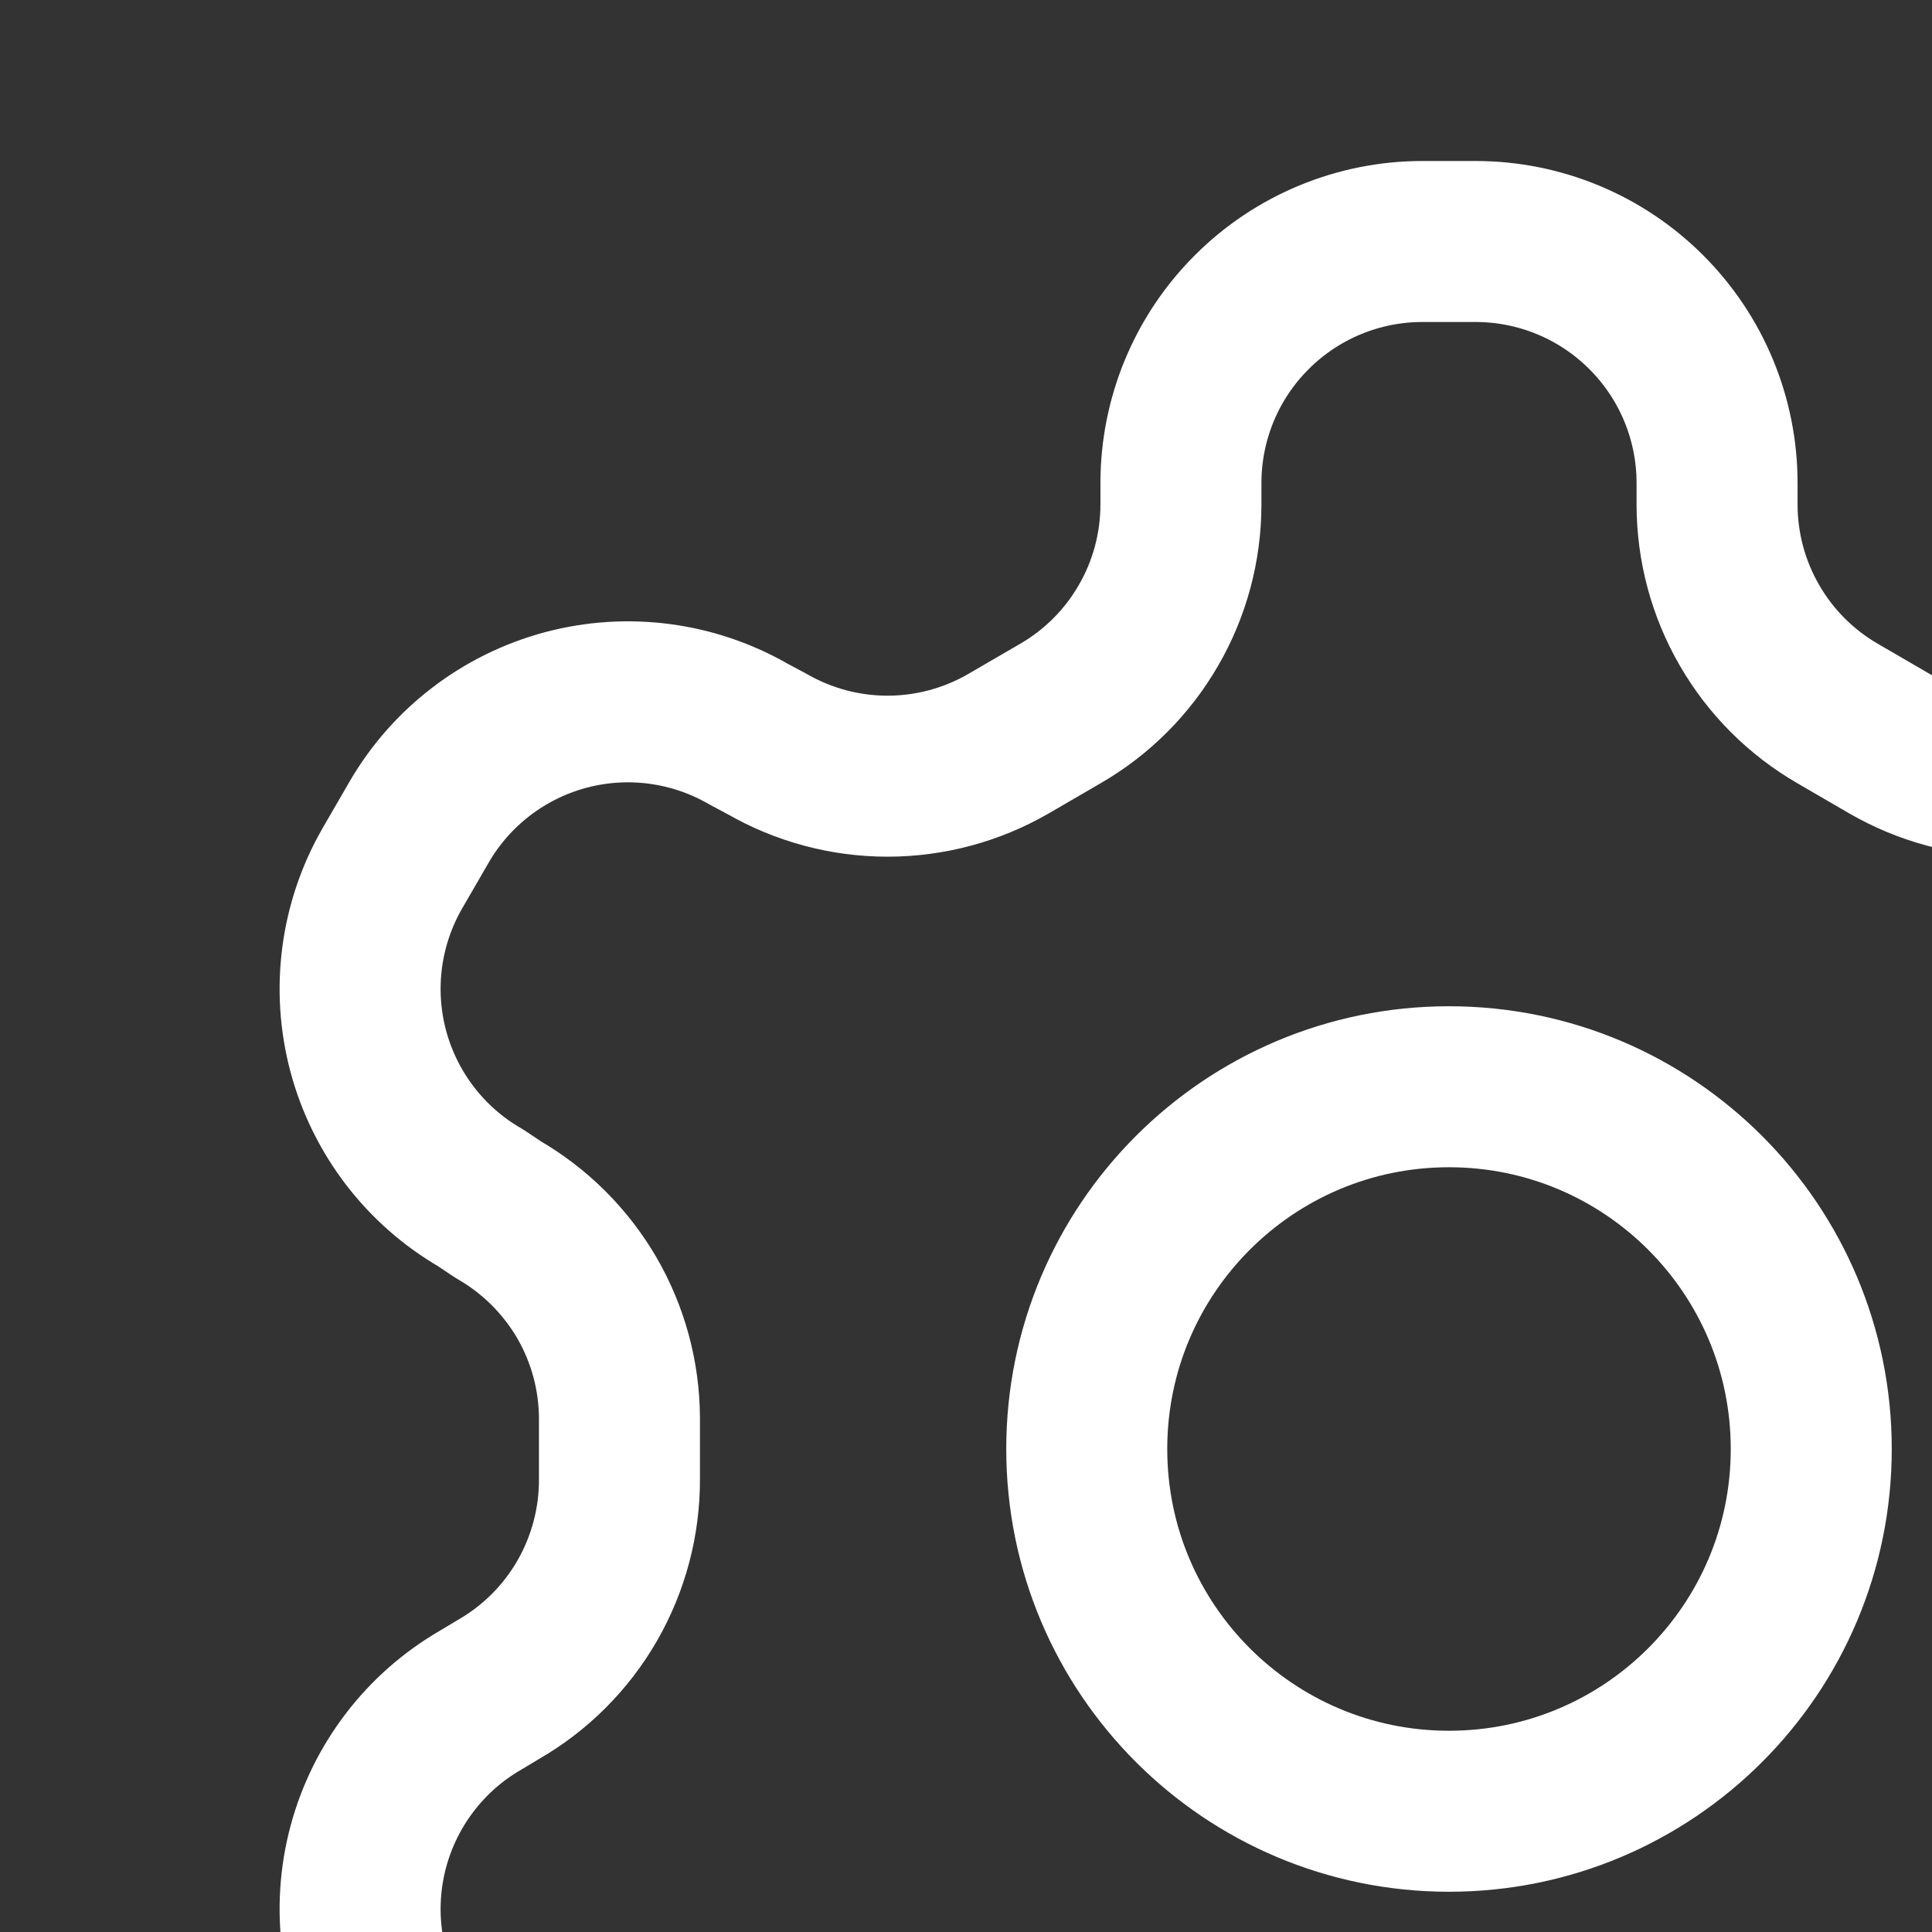 <svg
  width="24"
  height="24"
  viewBox="0 0 24 24"
  fill="none"
  xmlns="http://www.w3.org/2000/svg"
>
  <rect x="0" y="0" width="24" height="24" fill="#333333" stroke="none"/>
  <path
    d="M18.33 3H17.67C16.874 3 16.111 3.316 15.549 3.879C14.986 4.441 14.67 5.204 14.67 6V6.27C14.669 6.796 14.531 7.313 14.267 7.768C14.004 8.224 13.626 8.602 13.17 8.865L12.525 9.24C12.069 9.503 11.552 9.642 11.025 9.642C10.498 9.642 9.981 9.503 9.525 9.24L9.3 9.12C8.612 8.723 7.794 8.615 7.026 8.82C6.258 9.026 5.603 9.527 5.205 10.215L4.875 10.785C4.478 11.473 4.37 12.291 4.575 13.059C4.781 13.827 5.282 14.482 5.97 14.88L6.195 15.03C6.648 15.292 7.025 15.668 7.289 16.12C7.552 16.573 7.692 17.087 7.695 17.61V18.375C7.697 18.904 7.559 19.423 7.296 19.882C7.033 20.34 6.653 20.721 6.195 20.985L5.97 21.12C5.282 21.518 4.781 22.173 4.575 22.941C4.37 23.709 4.478 24.527 4.875 25.215L5.205 25.785C5.603 26.473 6.258 26.974 7.026 27.18C7.794 27.385 8.612 27.277 9.3 26.88L9.525 26.76C9.981 26.497 10.498 26.358 11.025 26.358C11.552 26.358 12.069 26.497 12.525 26.76L13.17 27.135C13.626 27.398 14.004 27.776 14.267 28.232C14.531 28.687 14.669 29.204 14.67 29.73V30C14.67 30.796 14.986 31.559 15.549 32.121C16.111 32.684 16.874 33 17.67 33H18.33C19.126 33 19.889 32.684 20.451 32.121C21.014 31.559 21.33 30.796 21.33 30V29.73C21.331 29.204 21.469 28.687 21.733 28.232C21.996 27.776 22.374 27.398 22.83 27.135L23.475 26.76C23.931 26.497 24.448 26.358 24.975 26.358C25.502 26.358 26.019 26.497 26.475 26.76L26.7 26.88C27.388 27.277 28.206 27.385 28.974 27.18C29.742 26.974 30.397 26.473 30.795 25.785L31.125 25.2C31.522 24.512 31.63 23.694 31.424 22.926C31.219 22.158 30.718 21.503 30.03 21.105L29.805 20.985C29.347 20.721 28.967 20.34 28.704 19.882C28.441 19.423 28.303 18.904 28.305 18.375V17.625C28.303 17.096 28.441 16.577 28.704 16.118C28.967 15.66 29.347 15.279 29.805 15.015L30.03 14.88C30.718 14.482 31.219 13.827 31.424 13.059C31.63 12.291 31.522 11.473 31.125 10.785L30.795 10.215C30.397 9.527 29.742 9.026 28.974 8.82C28.206 8.615 27.388 8.723 26.7 9.12L26.475 9.24C26.019 9.503 25.502 9.642 24.975 9.642C24.448 9.642 23.931 9.503 23.475 9.24L22.83 8.865C22.374 8.602 21.996 8.224 21.733 7.768C21.469 7.313 21.331 6.796 21.33 6.27V6C21.33 5.204 21.014 4.441 20.451 3.879C19.889 3.316 19.126 3 18.33 3Z"
    stroke="white"
    stroke-width="2"
    stroke-linecap="round"
    stroke-linejoin="round"
  />
  <path
    d="M18 22.5C20.485 22.5 22.5 20.485 22.5 18C22.5 15.515 20.485 13.5 18 13.5C15.515 13.5 13.5 15.515 13.5 18C13.5 20.485 15.515 22.5 18 22.5Z"
    stroke="white"
    stroke-width="2"
    stroke-linecap="round"
    stroke-linejoin="round"
  />
</svg>
